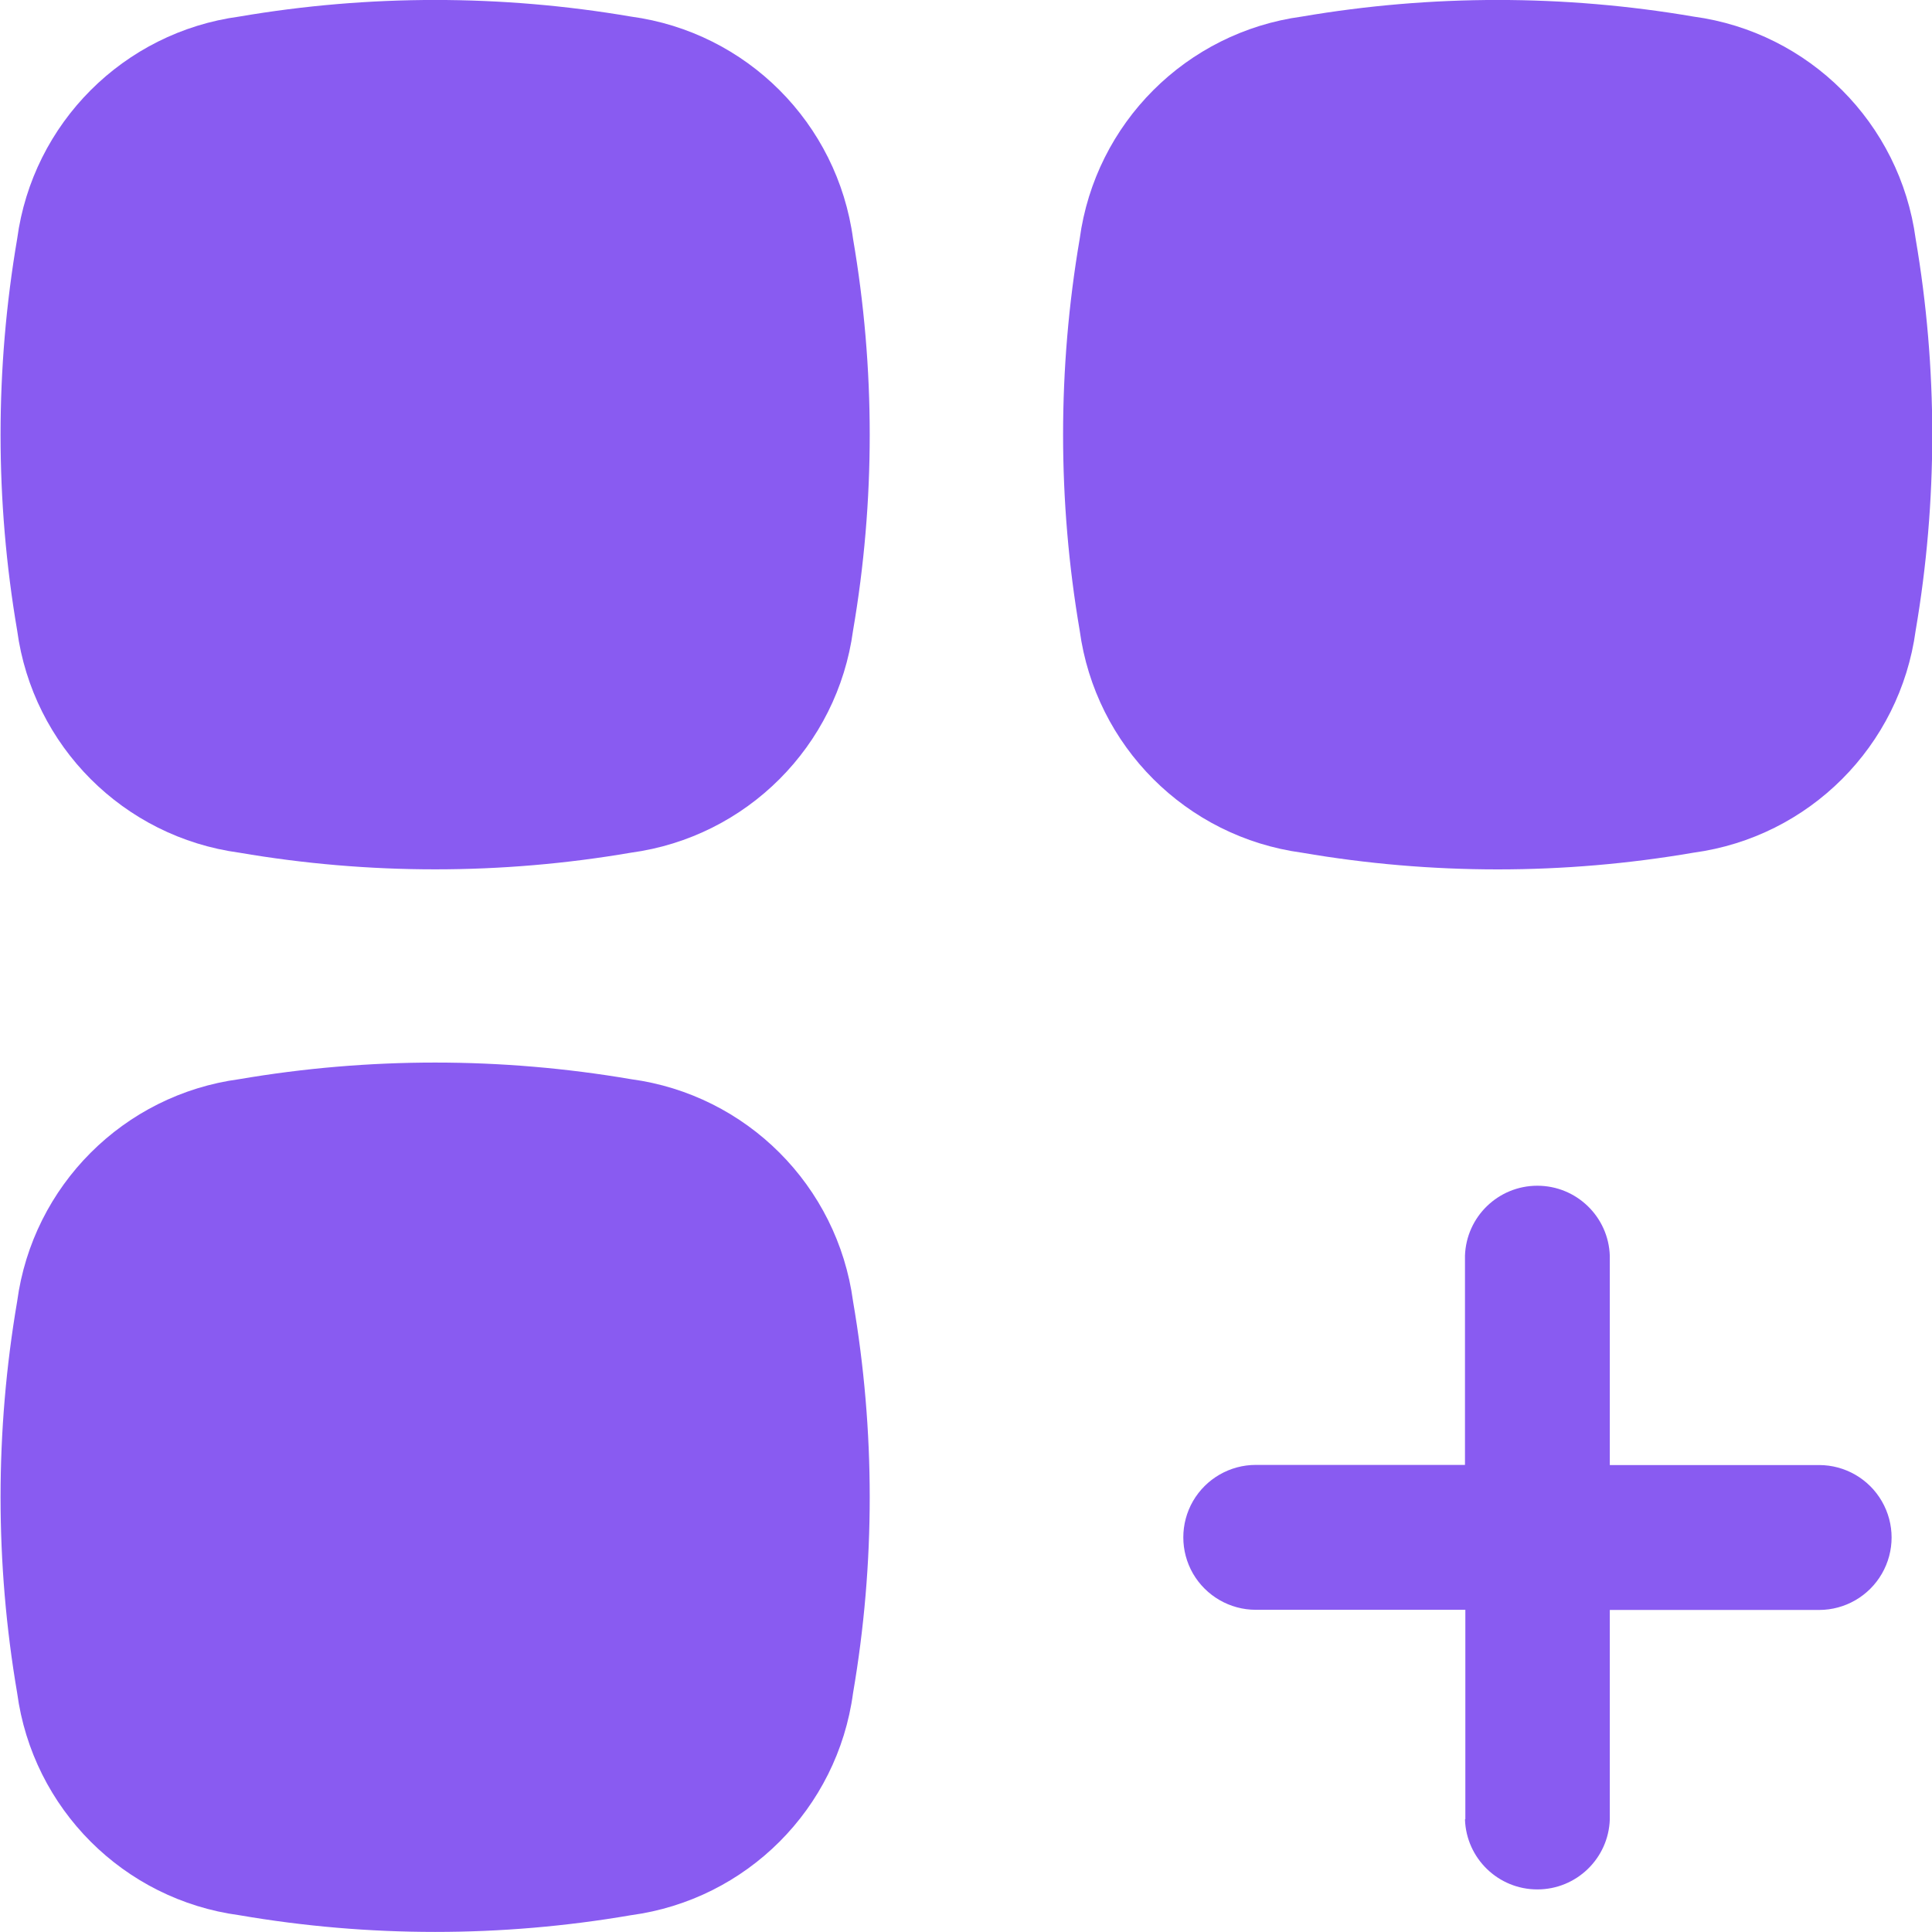 <svg width="26" height="26" viewBox="0 0 26 26" fill="none" xmlns="http://www.w3.org/2000/svg">
<path fill-rule="evenodd" clip-rule="evenodd" d="M3.22 25.774C1.664 25.565 0.44 24.34 0.231 22.784C-0.067 21.04 -0.067 19.257 0.231 17.513C0.44 15.957 1.664 14.732 3.22 14.523C4.964 14.225 6.746 14.225 8.491 14.523C10.047 14.732 11.271 15.957 11.48 17.513C11.779 19.257 11.779 21.04 11.48 22.784C11.271 24.341 10.047 25.565 8.491 25.774C6.747 26.074 4.964 26.074 3.22 25.774ZM19.72 24.482V21.664H16.9C16.552 21.664 16.23 21.478 16.055 21.177C15.881 20.875 15.881 20.503 16.055 20.201C16.23 19.9 16.552 19.714 16.9 19.714H19.715V16.9C19.732 16.374 20.163 15.957 20.689 15.957C21.215 15.957 21.647 16.374 21.664 16.9V19.716H24.481C24.829 19.716 25.151 19.902 25.325 20.203C25.5 20.505 25.5 20.877 25.325 21.179C25.151 21.48 24.829 21.666 24.481 21.666H21.664V24.484C21.647 25.01 21.215 25.427 20.689 25.427C20.163 25.427 19.732 25.01 19.715 24.484L19.72 24.482ZM17.52 11.475C15.964 11.264 14.741 10.041 14.53 8.485C14.232 6.741 14.232 4.959 14.53 3.214C14.74 1.658 15.964 0.434 17.52 0.223C19.264 -0.075 21.046 -0.075 22.79 0.223C24.346 0.433 25.57 1.657 25.78 3.214C26.078 4.959 26.078 6.741 25.78 8.485C25.569 10.041 24.346 11.265 22.79 11.475C21.046 11.775 19.264 11.775 17.52 11.475ZM3.22 11.475C1.664 11.265 0.441 10.041 0.231 8.485C-0.067 6.741 -0.067 4.959 0.231 3.214C0.44 1.658 1.664 0.433 3.22 0.223C4.964 -0.075 6.746 -0.075 8.491 0.223C10.047 0.433 11.271 1.657 11.48 3.214C11.779 4.959 11.779 6.741 11.48 8.485C11.27 10.041 10.047 11.265 8.491 11.475C6.747 11.774 4.964 11.774 3.22 11.475Z" fill="#895BF1"/>
</svg>

